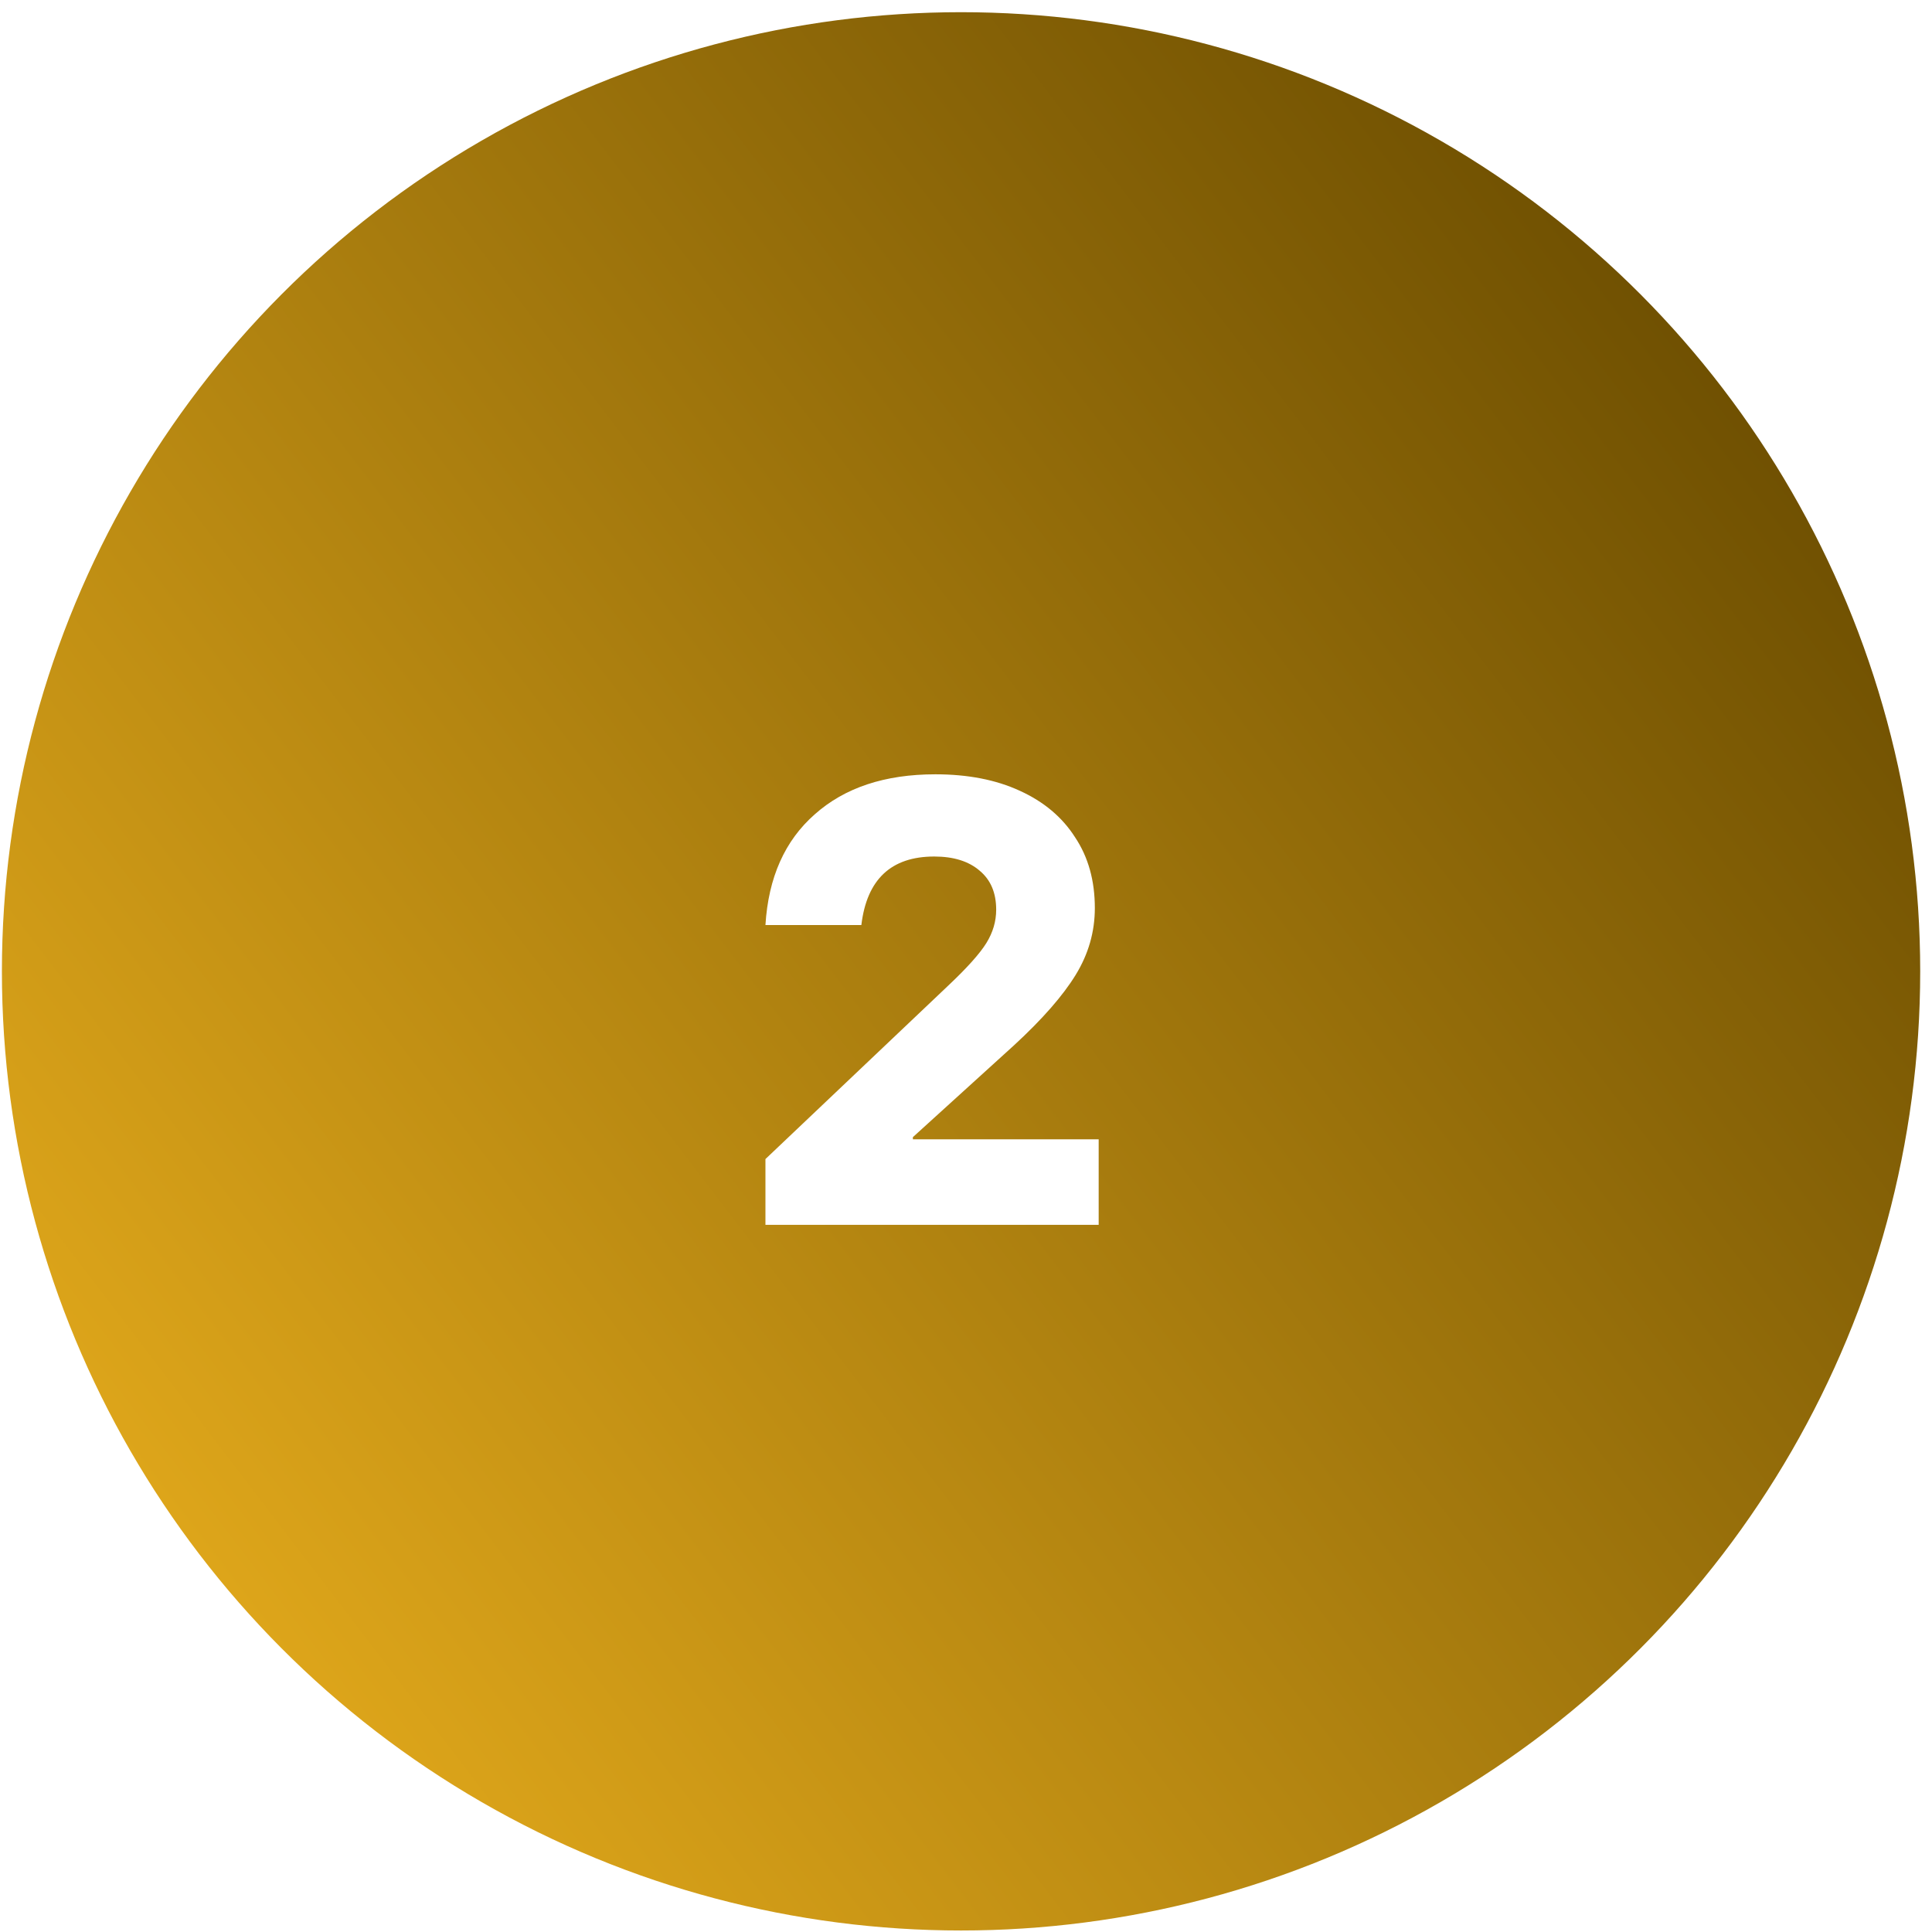 <svg width="141" height="141" viewBox="0 0 141 141" fill="none" xmlns="http://www.w3.org/2000/svg">
<g filter="url(#filter0_i_31_4)">
<circle cx="70.139" cy="70.89" r="70" fill="url(#paint0_linear_31_4)"/>
</g>
<path d="M55.863 89.39V84.59L69.183 71.95C70.57 70.644 71.503 69.603 71.983 68.83C72.463 68.057 72.703 67.243 72.703 66.39C72.703 65.163 72.303 64.217 71.503 63.55C70.703 62.857 69.597 62.51 68.183 62.51C65.037 62.51 63.263 64.177 62.863 67.51H55.863C56.077 64.043 57.277 61.35 59.463 59.43C61.65 57.483 64.583 56.51 68.263 56.51C70.637 56.51 72.69 56.91 74.423 57.71C76.183 58.51 77.53 59.644 78.463 61.11C79.423 62.55 79.903 64.27 79.903 66.27C79.903 68.004 79.437 69.63 78.503 71.15C77.57 72.67 76.077 74.377 74.023 76.27L66.623 82.99V83.15H80.183V89.39H55.863Z" fill="white"/>
<defs>
<filter id="filter0_i_31_4" x="0.139" y="0.89" width="140" height="140" filterUnits="userSpaceOnUse" color-interpolation-filters="sRGB">
<feFlood flood-opacity="0" result="BackgroundImageFix"/>
<feBlend mode="normal" in="SourceGraphic" in2="BackgroundImageFix" result="shape"/>
<feColorMatrix in="SourceAlpha" type="matrix" values="0 0 0 0 0 0 0 0 0 0 0 0 0 0 0 0 0 0 127 0" result="hardAlpha"/>
<feOffset/>
<feGaussianBlur stdDeviation="15.75"/>
<feComposite in2="hardAlpha" operator="arithmetic" k2="-1" k3="1"/>
<feColorMatrix type="matrix" values="0 0 0 0 1 0 0 0 0 1 0 0 0 0 1 0 0 0 0.41 0"/>
<feBlend mode="normal" in2="shape" result="effect1_innerShadow_31_4"/>
</filter>
<linearGradient id="paint0_linear_31_4" x1="140.139" y1="33.909" x2="0.139" y2="140.89" gradientUnits="userSpaceOnUse">
<stop stop-color="#6A4C00"/>
<stop offset="1" stop-color="#F3B61F"/>
</linearGradient>
</defs>
</svg>
